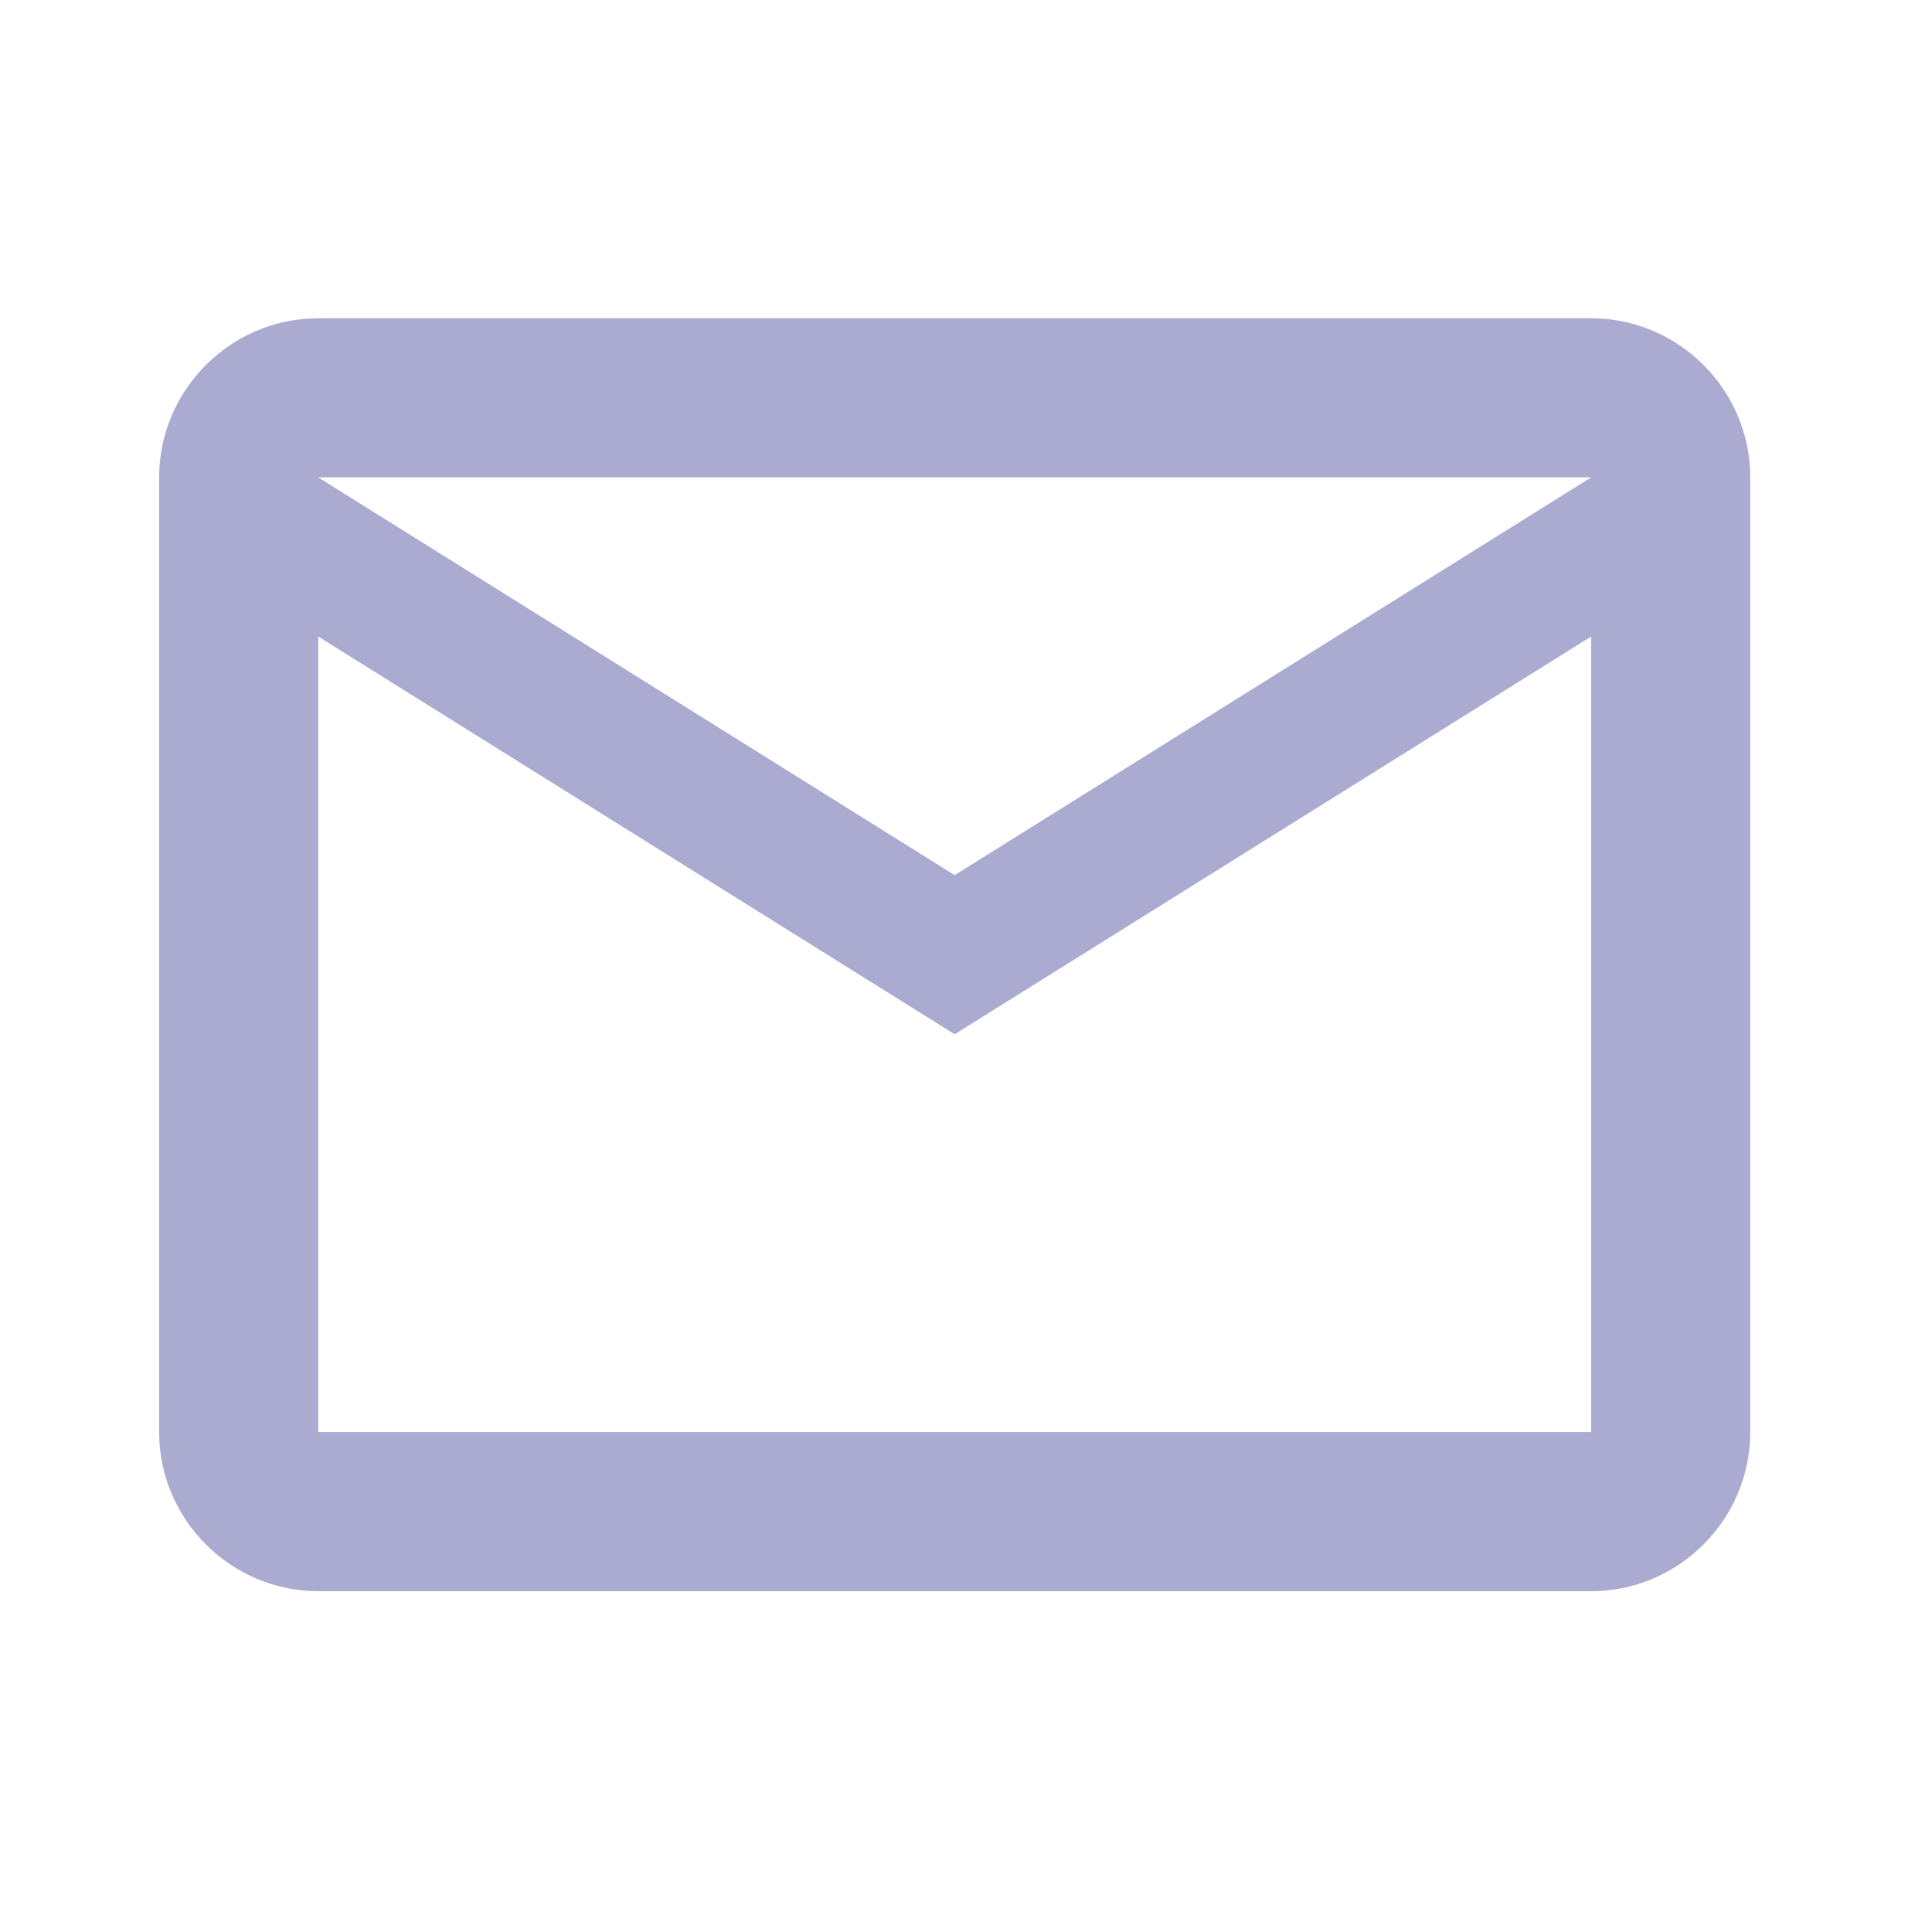 <svg width="30" height="30" viewBox="0 0 30 30" fill="none" xmlns="http://www.w3.org/2000/svg">
<path d="M27.178 7.413C27.178 6.054 26.066 4.942 24.707 4.942H4.942C3.583 4.942 2.471 6.054 2.471 7.413V22.237C2.471 23.596 3.583 24.708 4.942 24.708H24.707C26.066 24.708 27.178 23.596 27.178 22.237V7.413ZM24.707 7.413L14.824 13.589L4.942 7.413H24.707ZM24.707 22.237H4.942V9.884L14.824 16.06L24.707 9.884V22.237Z" fill="#ABABD1"/>
</svg>
